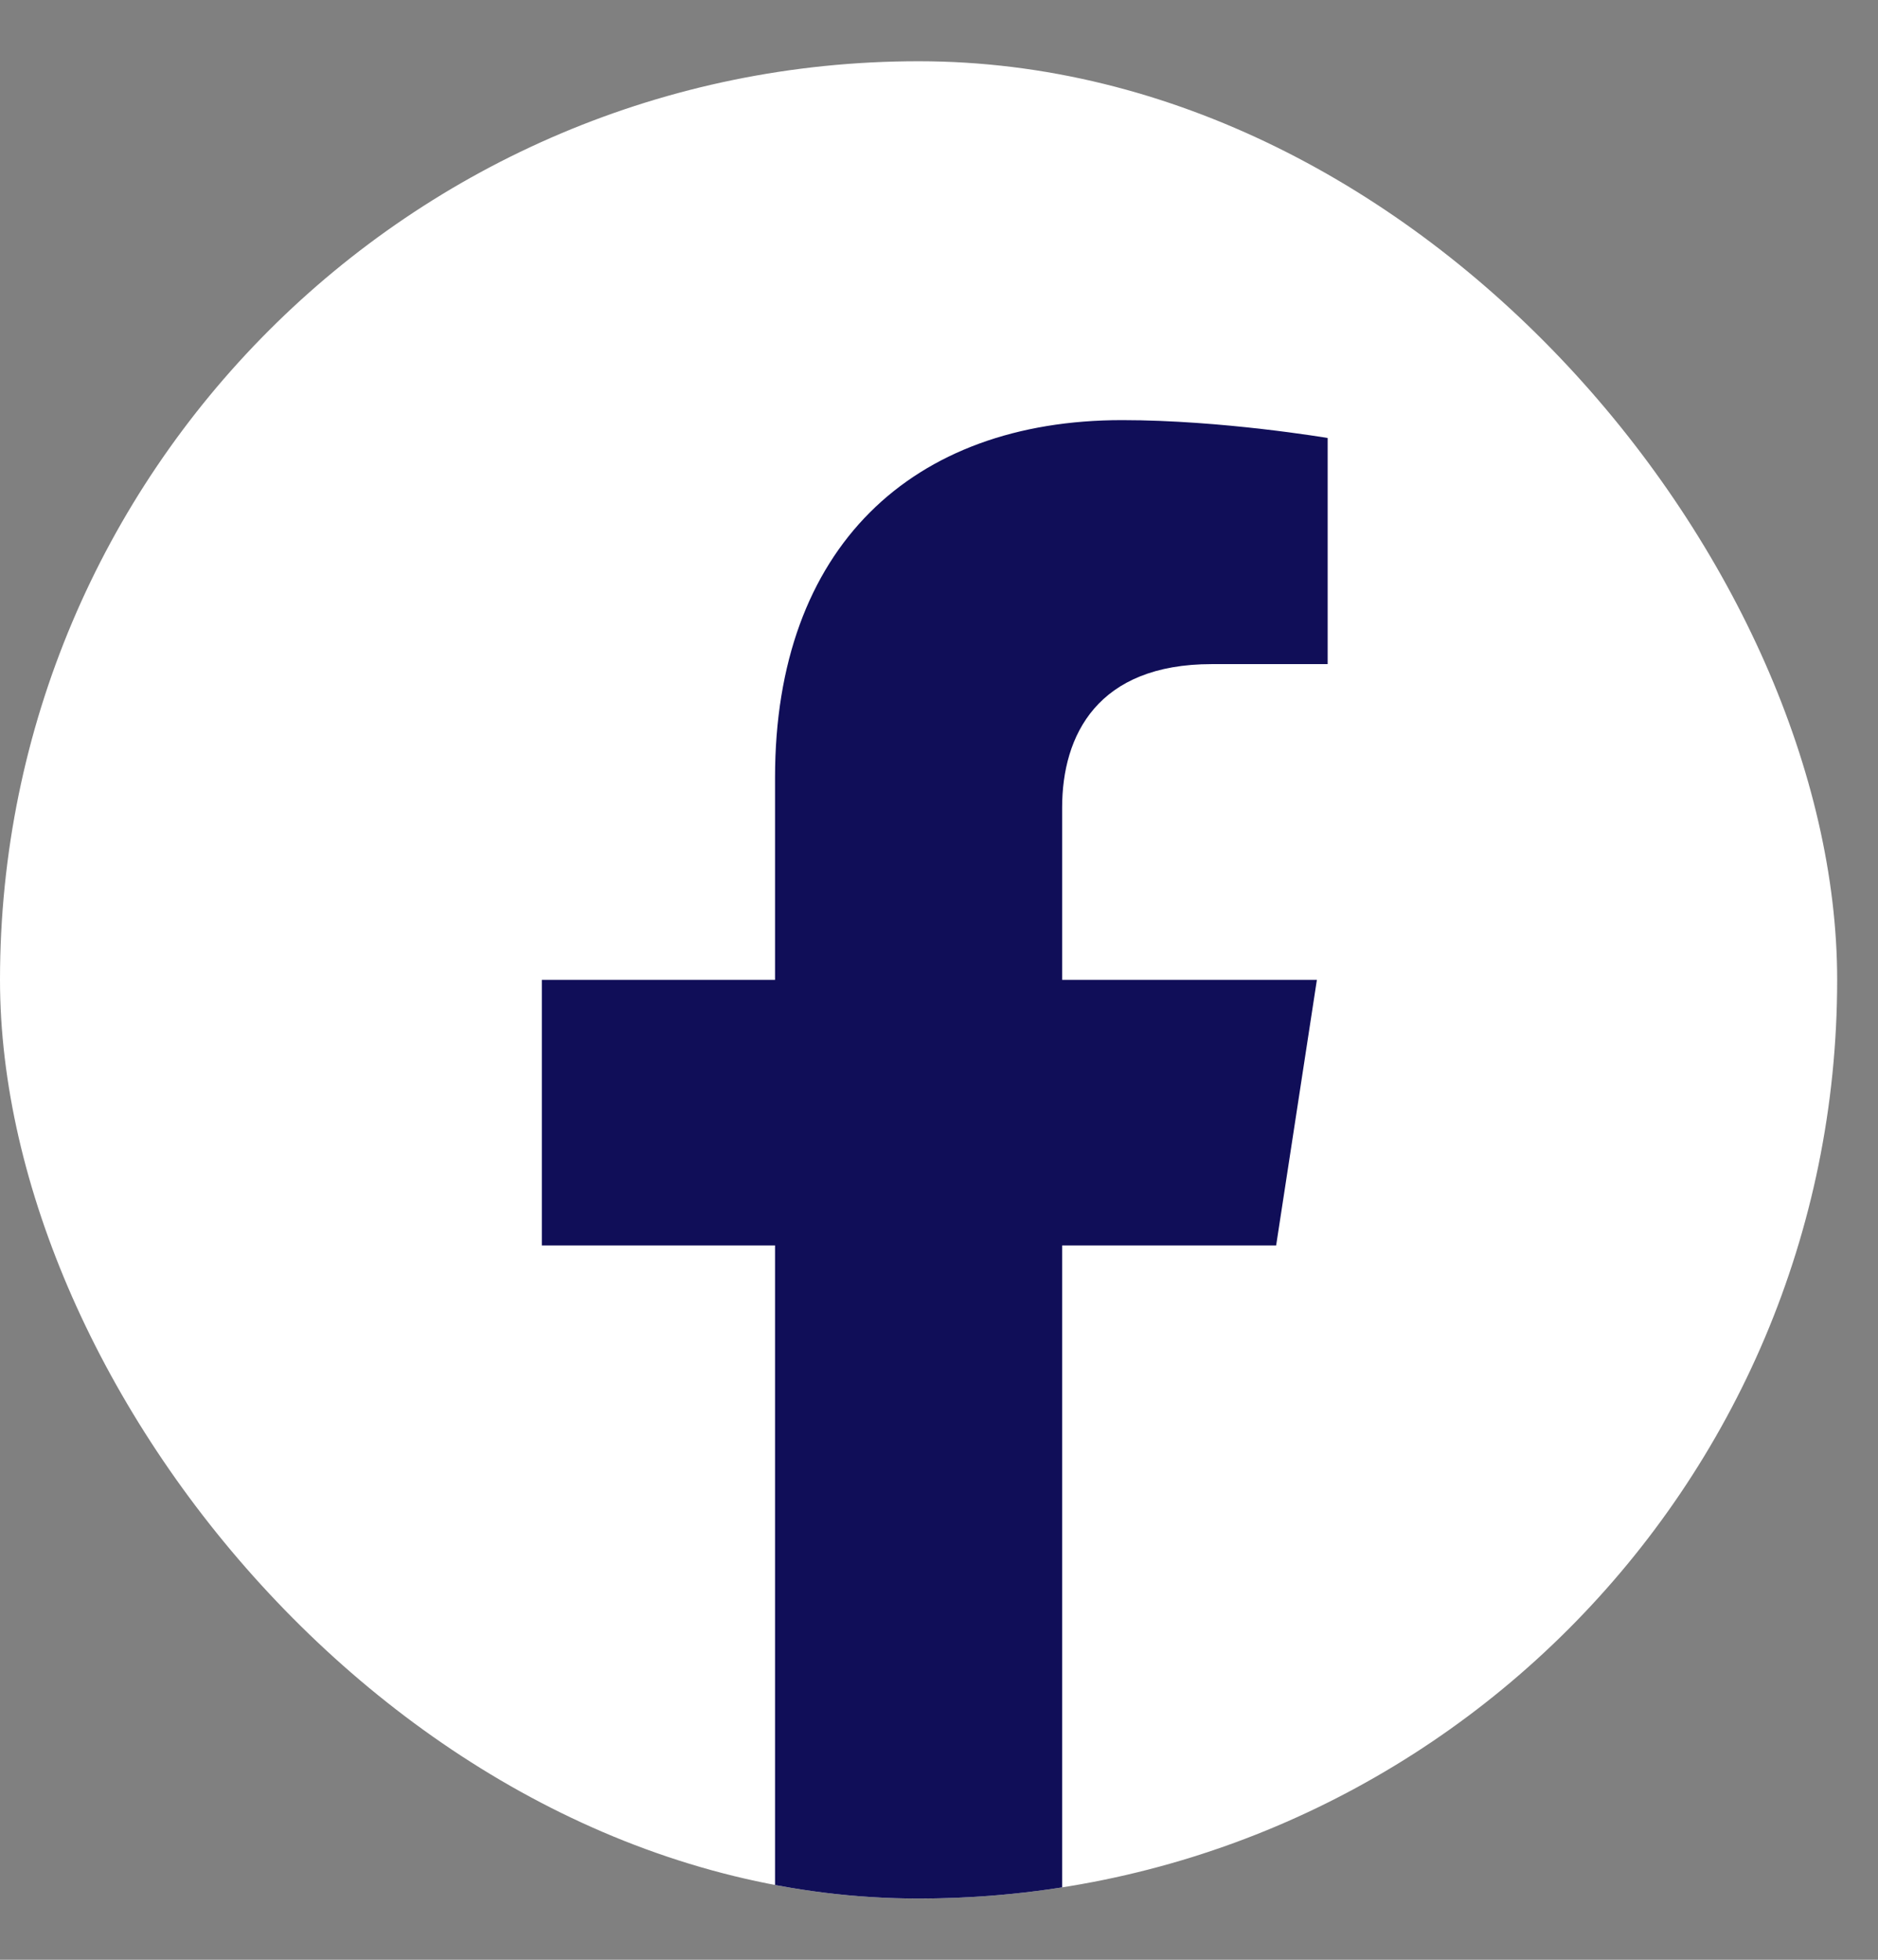 <svg width="23" height="24" viewBox="0 0 23 24" fill="none" xmlns="http://www.w3.org/2000/svg">
<rect x="0" y="0" width="23" height="24" fill="#808080" stroke="none"/>
<g clip-path="url(#clip0_97_3320)">
<rect y="0.75" width="22.5" height="22.5" rx="11.25" fill="white"/>
<path d="M15.629 15.252L16.128 12H13.008V9.891C13.008 9.001 13.443 8.133 14.84 8.133H16.26V5.364C16.26 5.364 14.972 5.145 13.742 5.145C11.171 5.145 9.492 6.702 9.492 9.521V12H6.636V15.252H9.492V23.114C10.066 23.204 10.652 23.25 11.25 23.25C11.848 23.25 12.434 23.204 13.008 23.114V15.252H15.629Z" fill="#100E58"/>
</g>
<defs>
<clipPath id="clip0_97_3320">
<rect y="0.75" width="22.5" height="22.5" rx="11.25" fill="white"/>
</clipPath>
</defs>
</svg>
